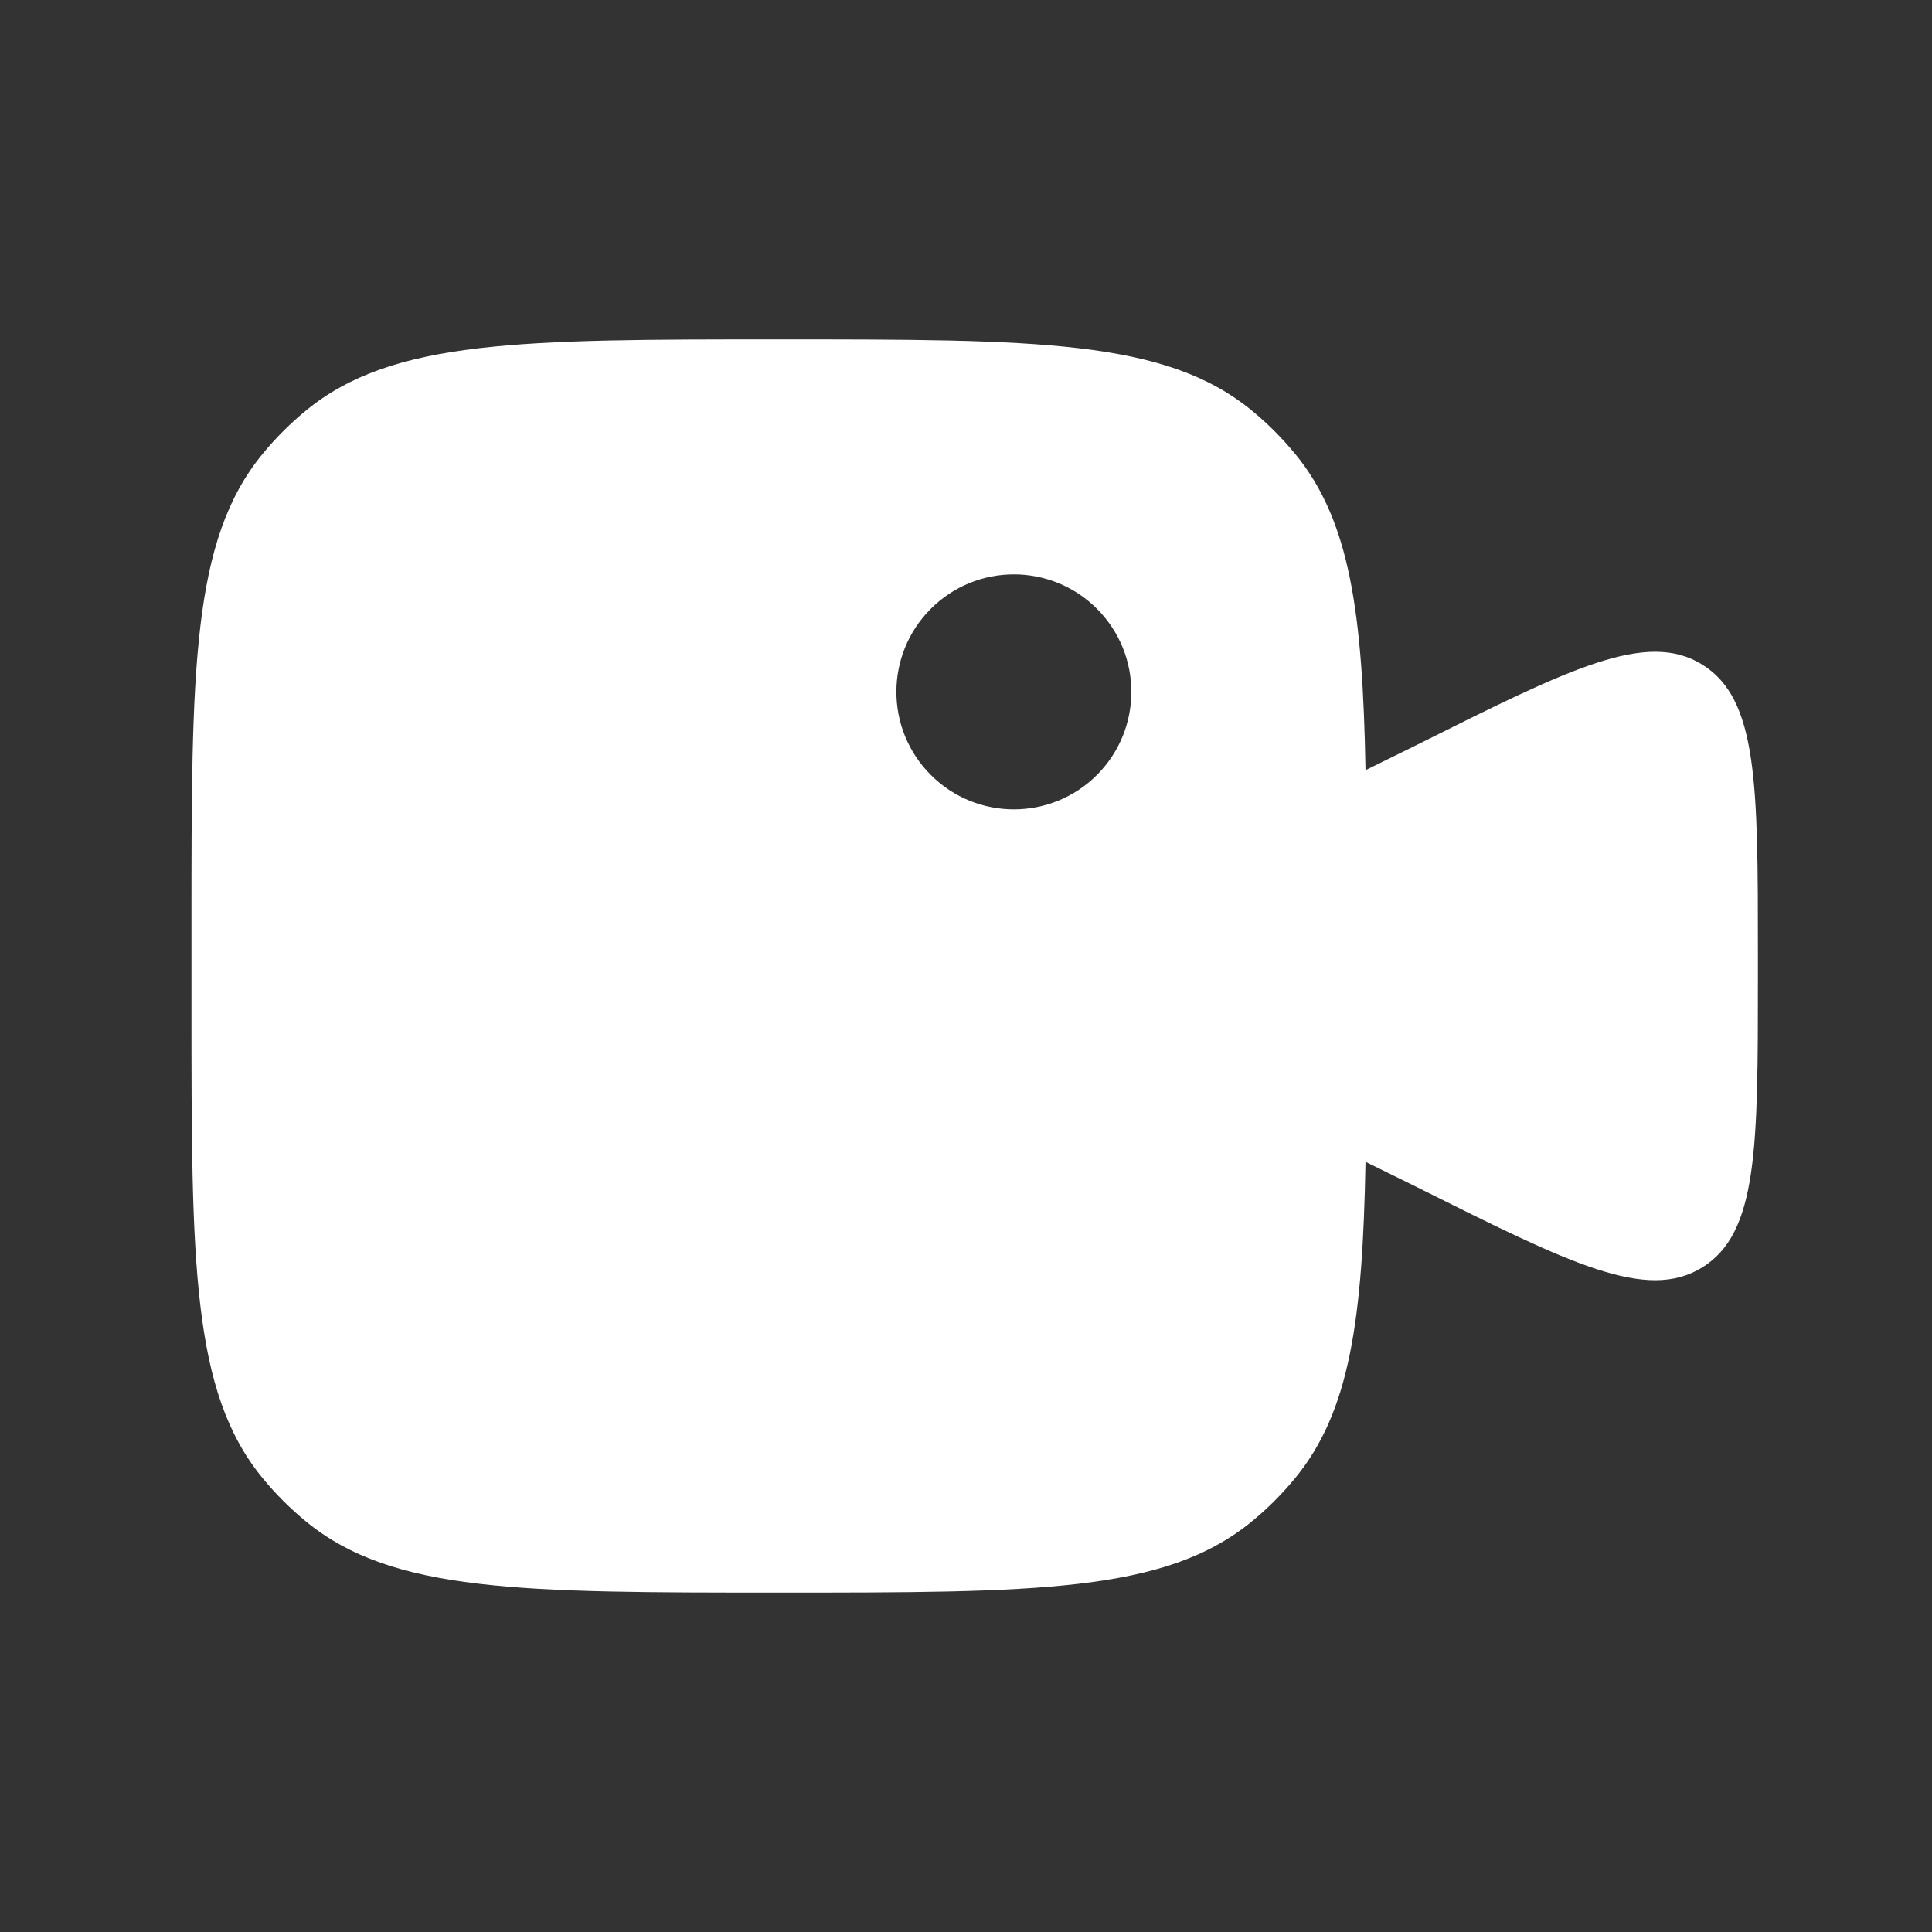 <svg width="37" height="37" viewBox="0 0 37 37" fill="none" xmlns="http://www.w3.org/2000/svg">
<rect x="0" y="0" width="37" height="37" fill="#333333" stroke="none"/>
<path fill-rule="evenodd" clip-rule="evenodd" d="M3.667 19.25V17.75C3.667 12.819 3.667 10.353 5.028 8.694C5.278 8.39 5.556 8.111 5.86 7.862C7.52 6.5 9.985 6.5 14.916 6.5C19.848 6.5 22.313 6.5 23.973 7.862C24.277 8.111 24.555 8.39 24.805 8.694C25.857 9.976 26.096 11.739 26.151 14.75L27.154 14.256C30.073 12.797 31.532 12.067 32.599 12.727C33.666 13.386 33.666 15.018 33.666 18.281V18.719C33.666 21.982 33.666 23.614 32.599 24.273C31.532 24.933 30.073 24.203 27.154 22.744L26.151 22.25C26.096 25.261 25.857 27.024 24.805 28.306C24.555 28.61 24.277 28.889 23.973 29.138C22.313 30.5 19.848 30.5 14.916 30.5C9.985 30.5 7.52 30.5 5.86 29.138C5.556 28.889 5.278 28.61 5.028 28.306C3.667 26.647 3.667 24.181 3.667 19.25ZM21.008 14.841C21.886 13.962 21.886 12.538 21.008 11.659C20.129 10.78 18.704 10.78 17.826 11.659C16.947 12.538 16.947 13.962 17.826 14.841C18.704 15.72 20.129 15.72 21.008 14.841Z" fill="white"/>
</svg>
